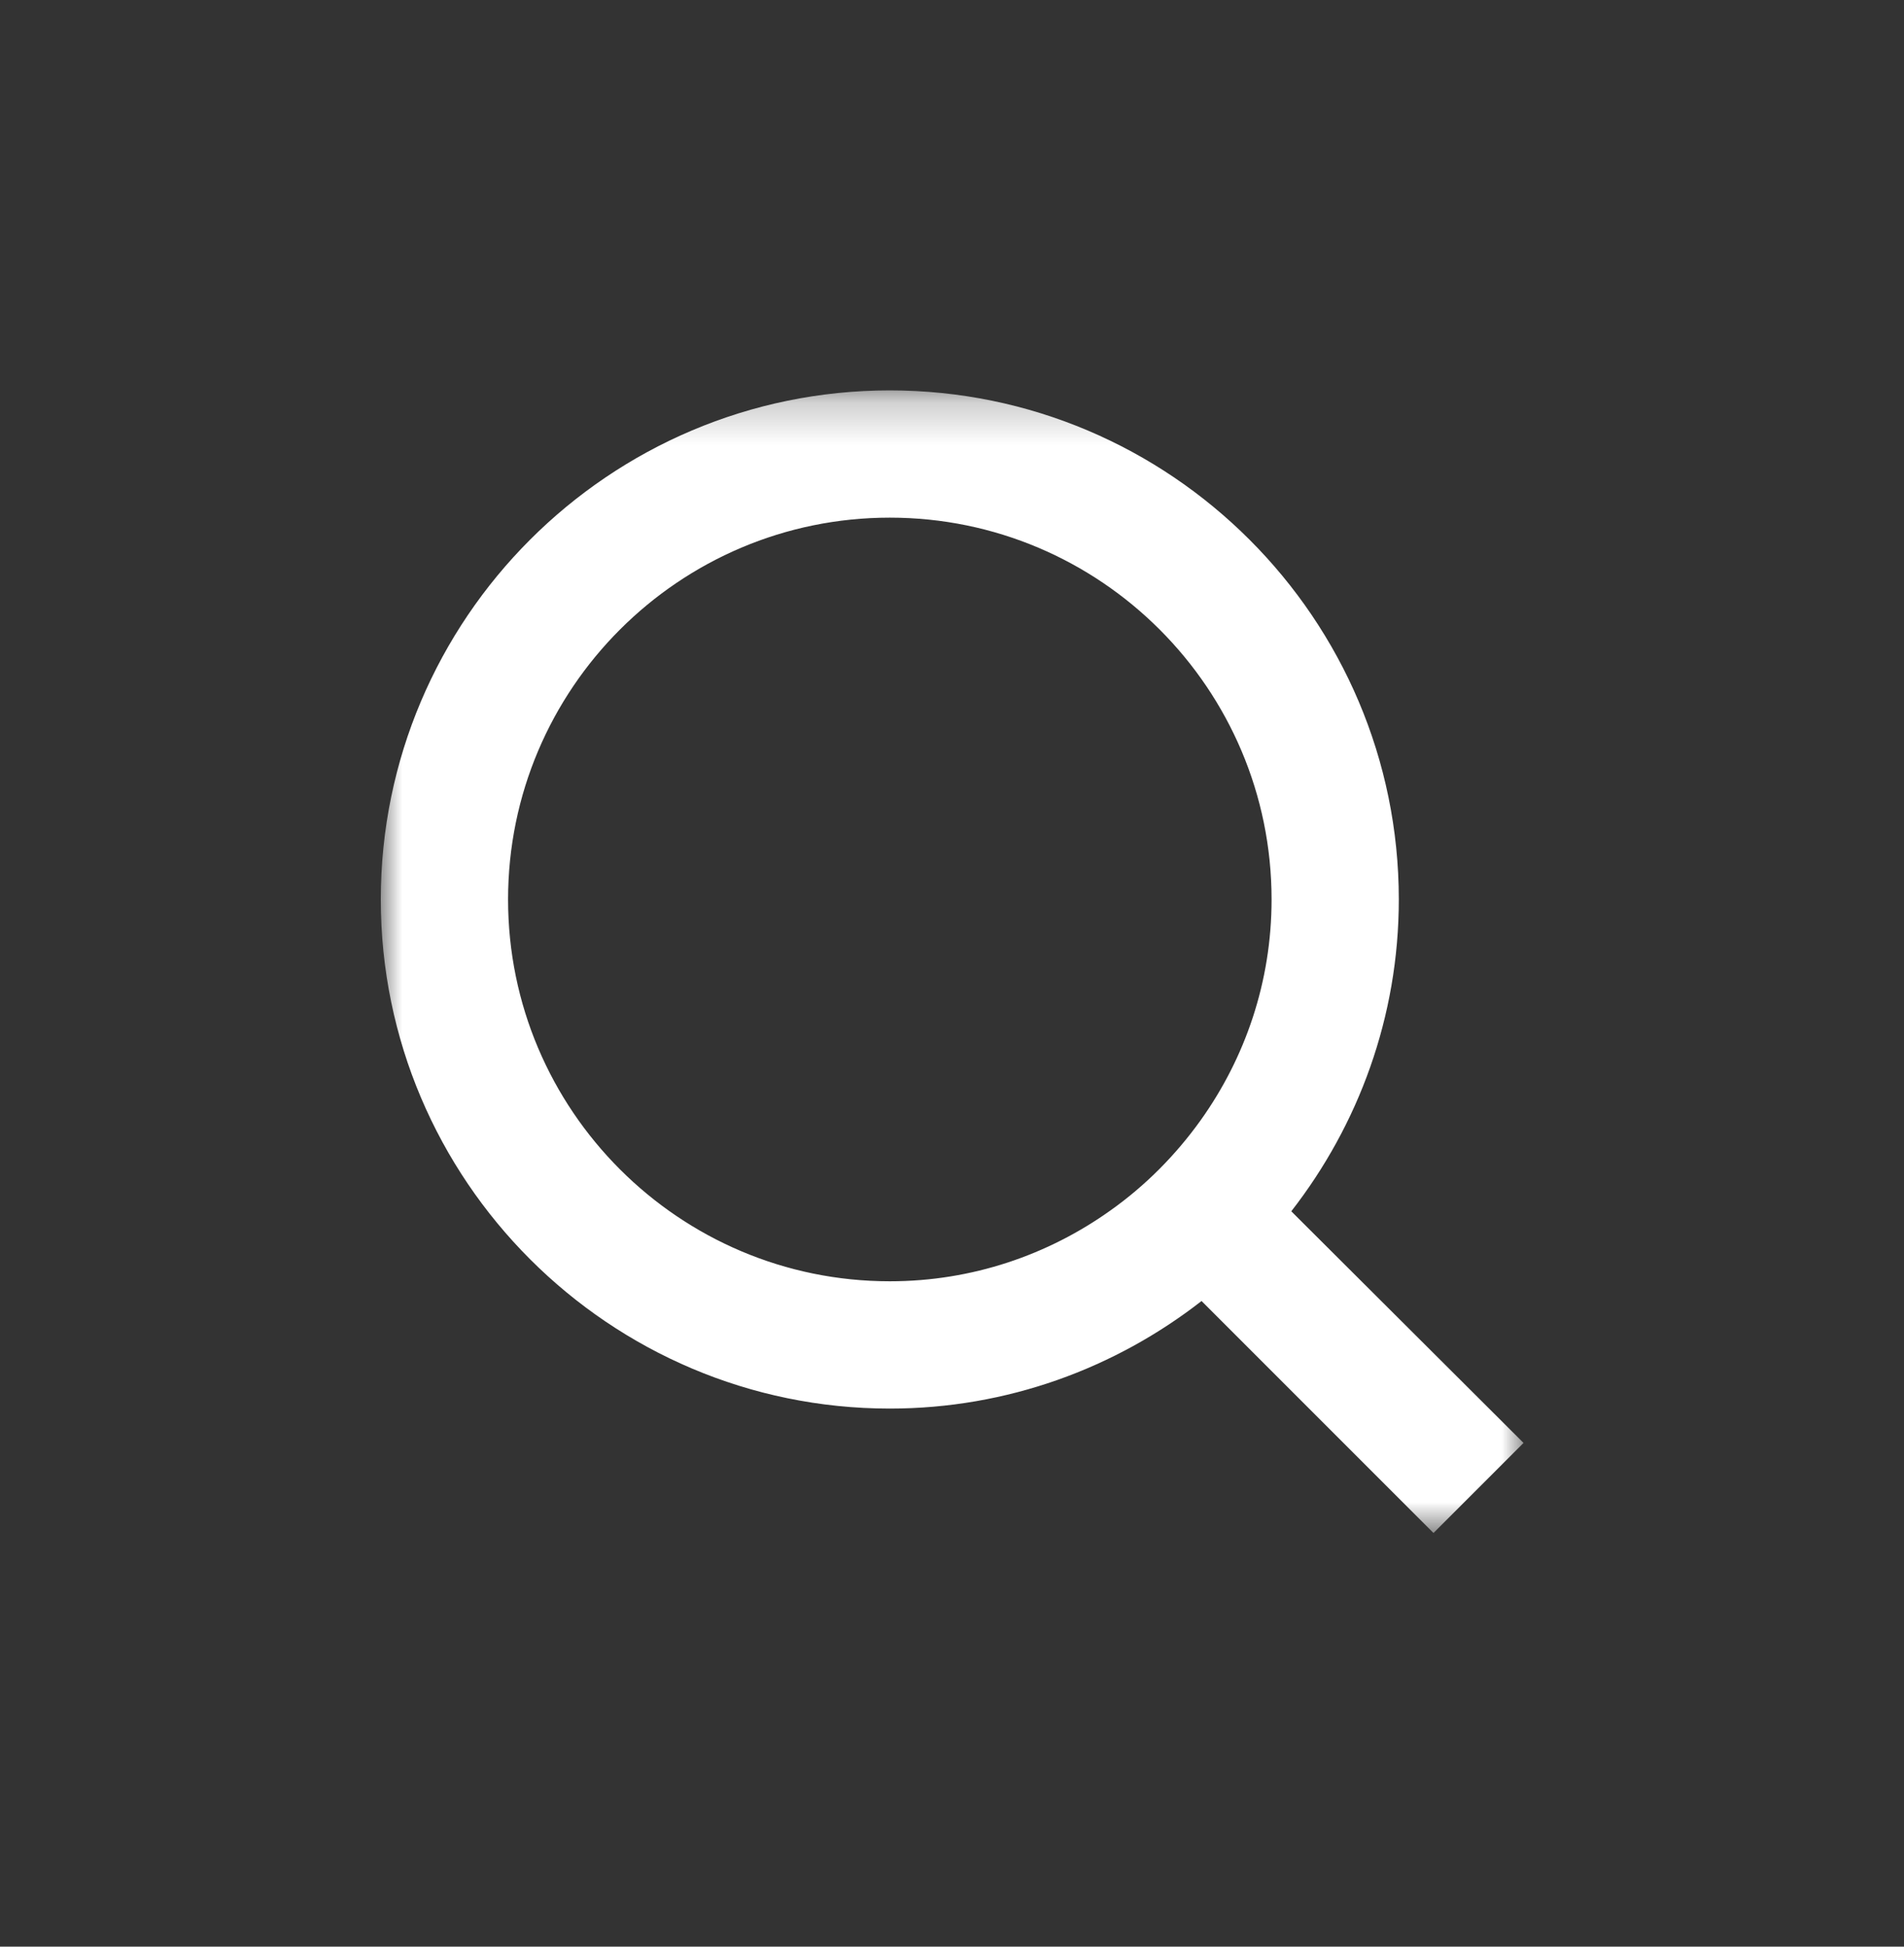 <svg width="45" height="46" viewBox="0 0 45 46" fill="none" xmlns="http://www.w3.org/2000/svg">
<rect x="0" y="0" width="45" height="46" fill="#333333" stroke="none"/>
<mask id="mask0_114_72" style="mask-type:luminance" maskUnits="userSpaceOnUse" x="9" y="9" width="27" height="28">
<path d="M36 9.225H9V36.225H36V9.225Z" fill="white"/>
</mask>
<g mask="url(#mask0_114_72)">
<path d="M30.519 28.623C32.105 26.585 33.06 24.029 33.06 21.255C33.06 14.623 27.662 9.225 21.03 9.225C14.399 9.225 9 14.623 9 21.255C9 27.886 14.399 33.285 21.03 33.285C23.805 33.285 26.361 32.33 28.398 30.743L33.88 36.225L36.008 34.097L30.519 28.623ZM21.03 30.277C16.053 30.277 12.008 26.232 12.008 21.255C12.008 16.277 16.053 12.232 21.03 12.232C26.008 12.232 30.053 16.277 30.053 21.255C30.053 23.202 29.429 24.999 28.376 26.473C27.789 27.292 27.075 28.014 26.248 28.601C24.774 29.653 22.977 30.277 21.03 30.277Z" fill="white"/>
</g>
</svg>

